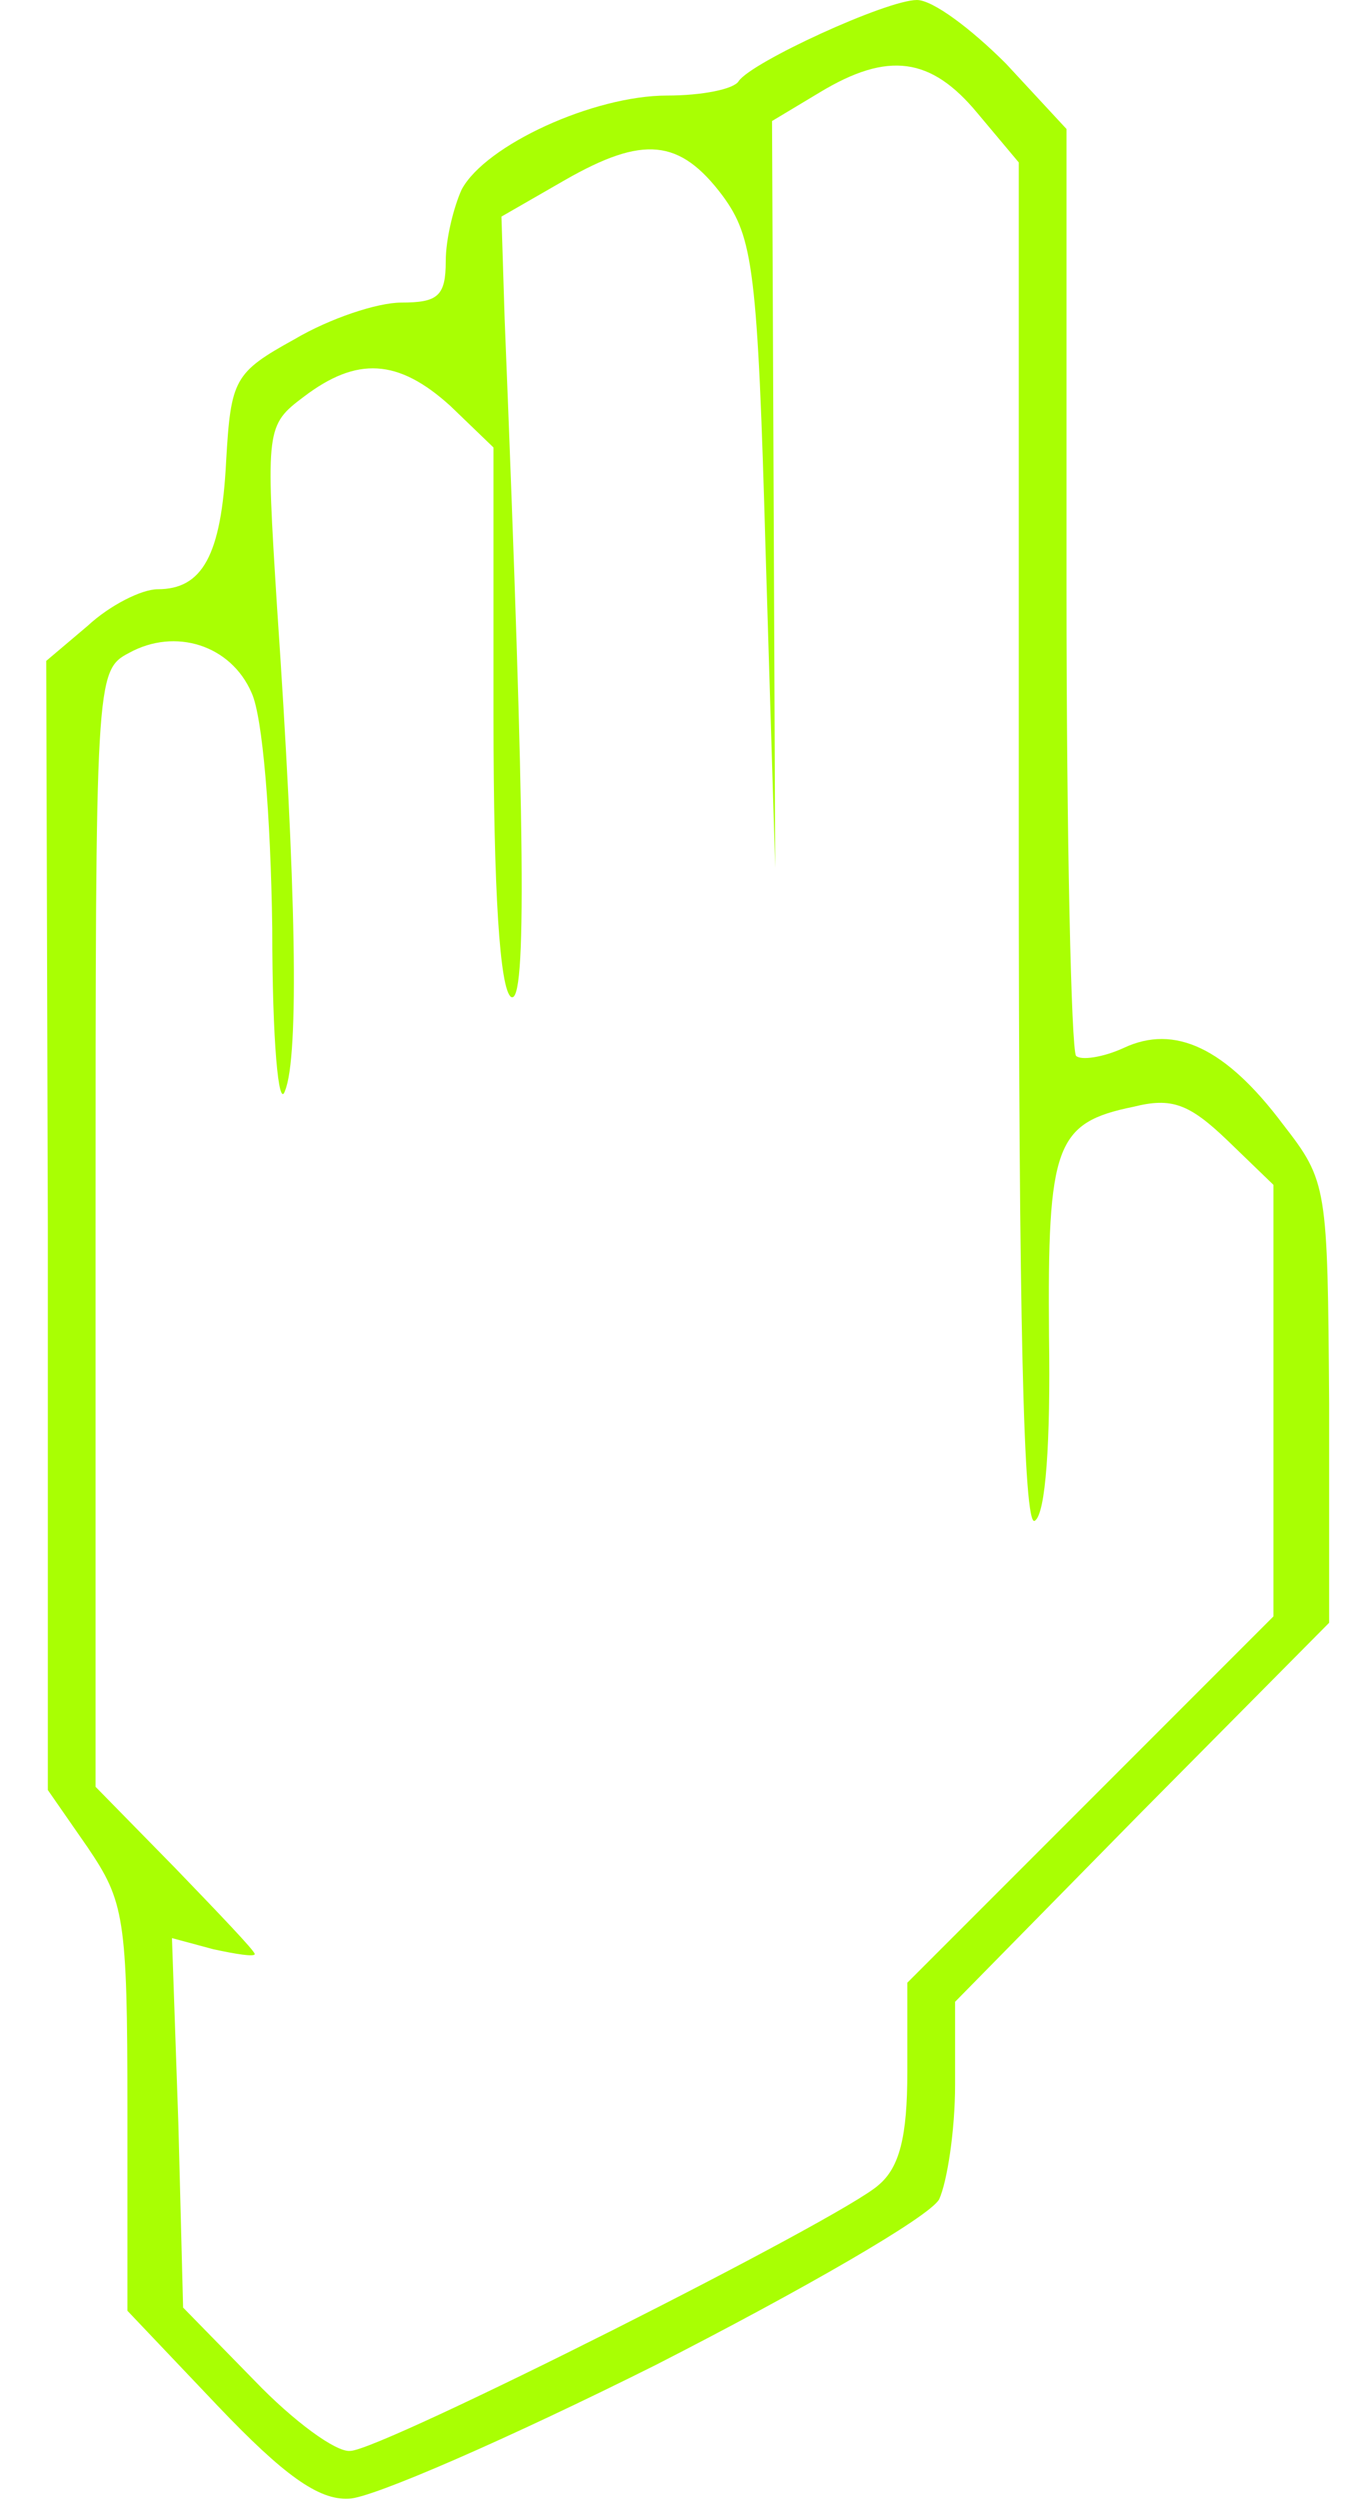 <svg xmlns="http://www.w3.org/2000/svg" viewBox="0 0 80 157" height="115pt" width="63pt"><g xmlns="http://www.w3.org/2000/svg" transform="matrix(-1 0 0 -1 90 161)"><g transform="translate(0,169) scale(0.1,-0.1)" fill="#a9ff03" stroke="none"><path d="M518 1565 c-92 -47 -172 -93 -178 -104 -5 -11 -10 -43 -10 -72 l0 -52 -117 -119 -118 -119 0 -138 c1 -136 1 -139 29 -175 36 -48 68 -63 100 -48 13 6 27 8 30 5 3 -4 6 -136 6 -294 l0 -288 38 -41 c22 -22 46 -40 56 -40 19 0 104 39 112 51 3 5 23 9 45 9 46 0 114 31 129 59 5 11 10 31 10 45 0 22 5 26 28 26 15 0 45 10 67 23 38 21 40 25 43 77 3 59 15 80 43 80 10 0 30 10 44 23 l26 22 -1 355 0 354 -25 36 c-23 34 -25 44 -25 164 l0 127 -57 60 c-41 43 -63 59 -82 58 -14 0 -101 -38 -193 -84z m252 10 l45 -46 3 -116 4 -116 -26 7 c-14 3 -26 5 -26 3 0 -2 23 -26 50 -54 l50 -51 0 -350 c0 -346 0 -351 -21 -362 -29 -16 -64 -5 -77 25 -7 15 -12 77 -13 148 0 71 -4 114 -8 102 -9 -22 -7 -128 5 -304 7 -112 7 -114 -17 -132 -33 -25 -59 -24 -92 6 l-27 26 0 169 c0 110 -4 171 -11 176 -10 6 -9 -103 4 -426 l2 -64 -40 -23 c-49 -28 -72 -26 -99 10 -19 26 -22 46 -27 225 l-6 197 1 -234 1 -235 -30 -18 c-43 -26 -70 -22 -99 13 l-26 31 0 429 c0 295 -3 428 -10 424 -7 -4 -10 -50 -9 -116 1 -120 -4 -134 -53 -144 -24 -6 -35 -2 -59 21 l-29 28 0 136 0 135 115 115 115 115 0 56 c0 41 5 60 18 71 23 21 313 167 332 167 9 1 36 -19 60 -44z"/></g></g></svg>